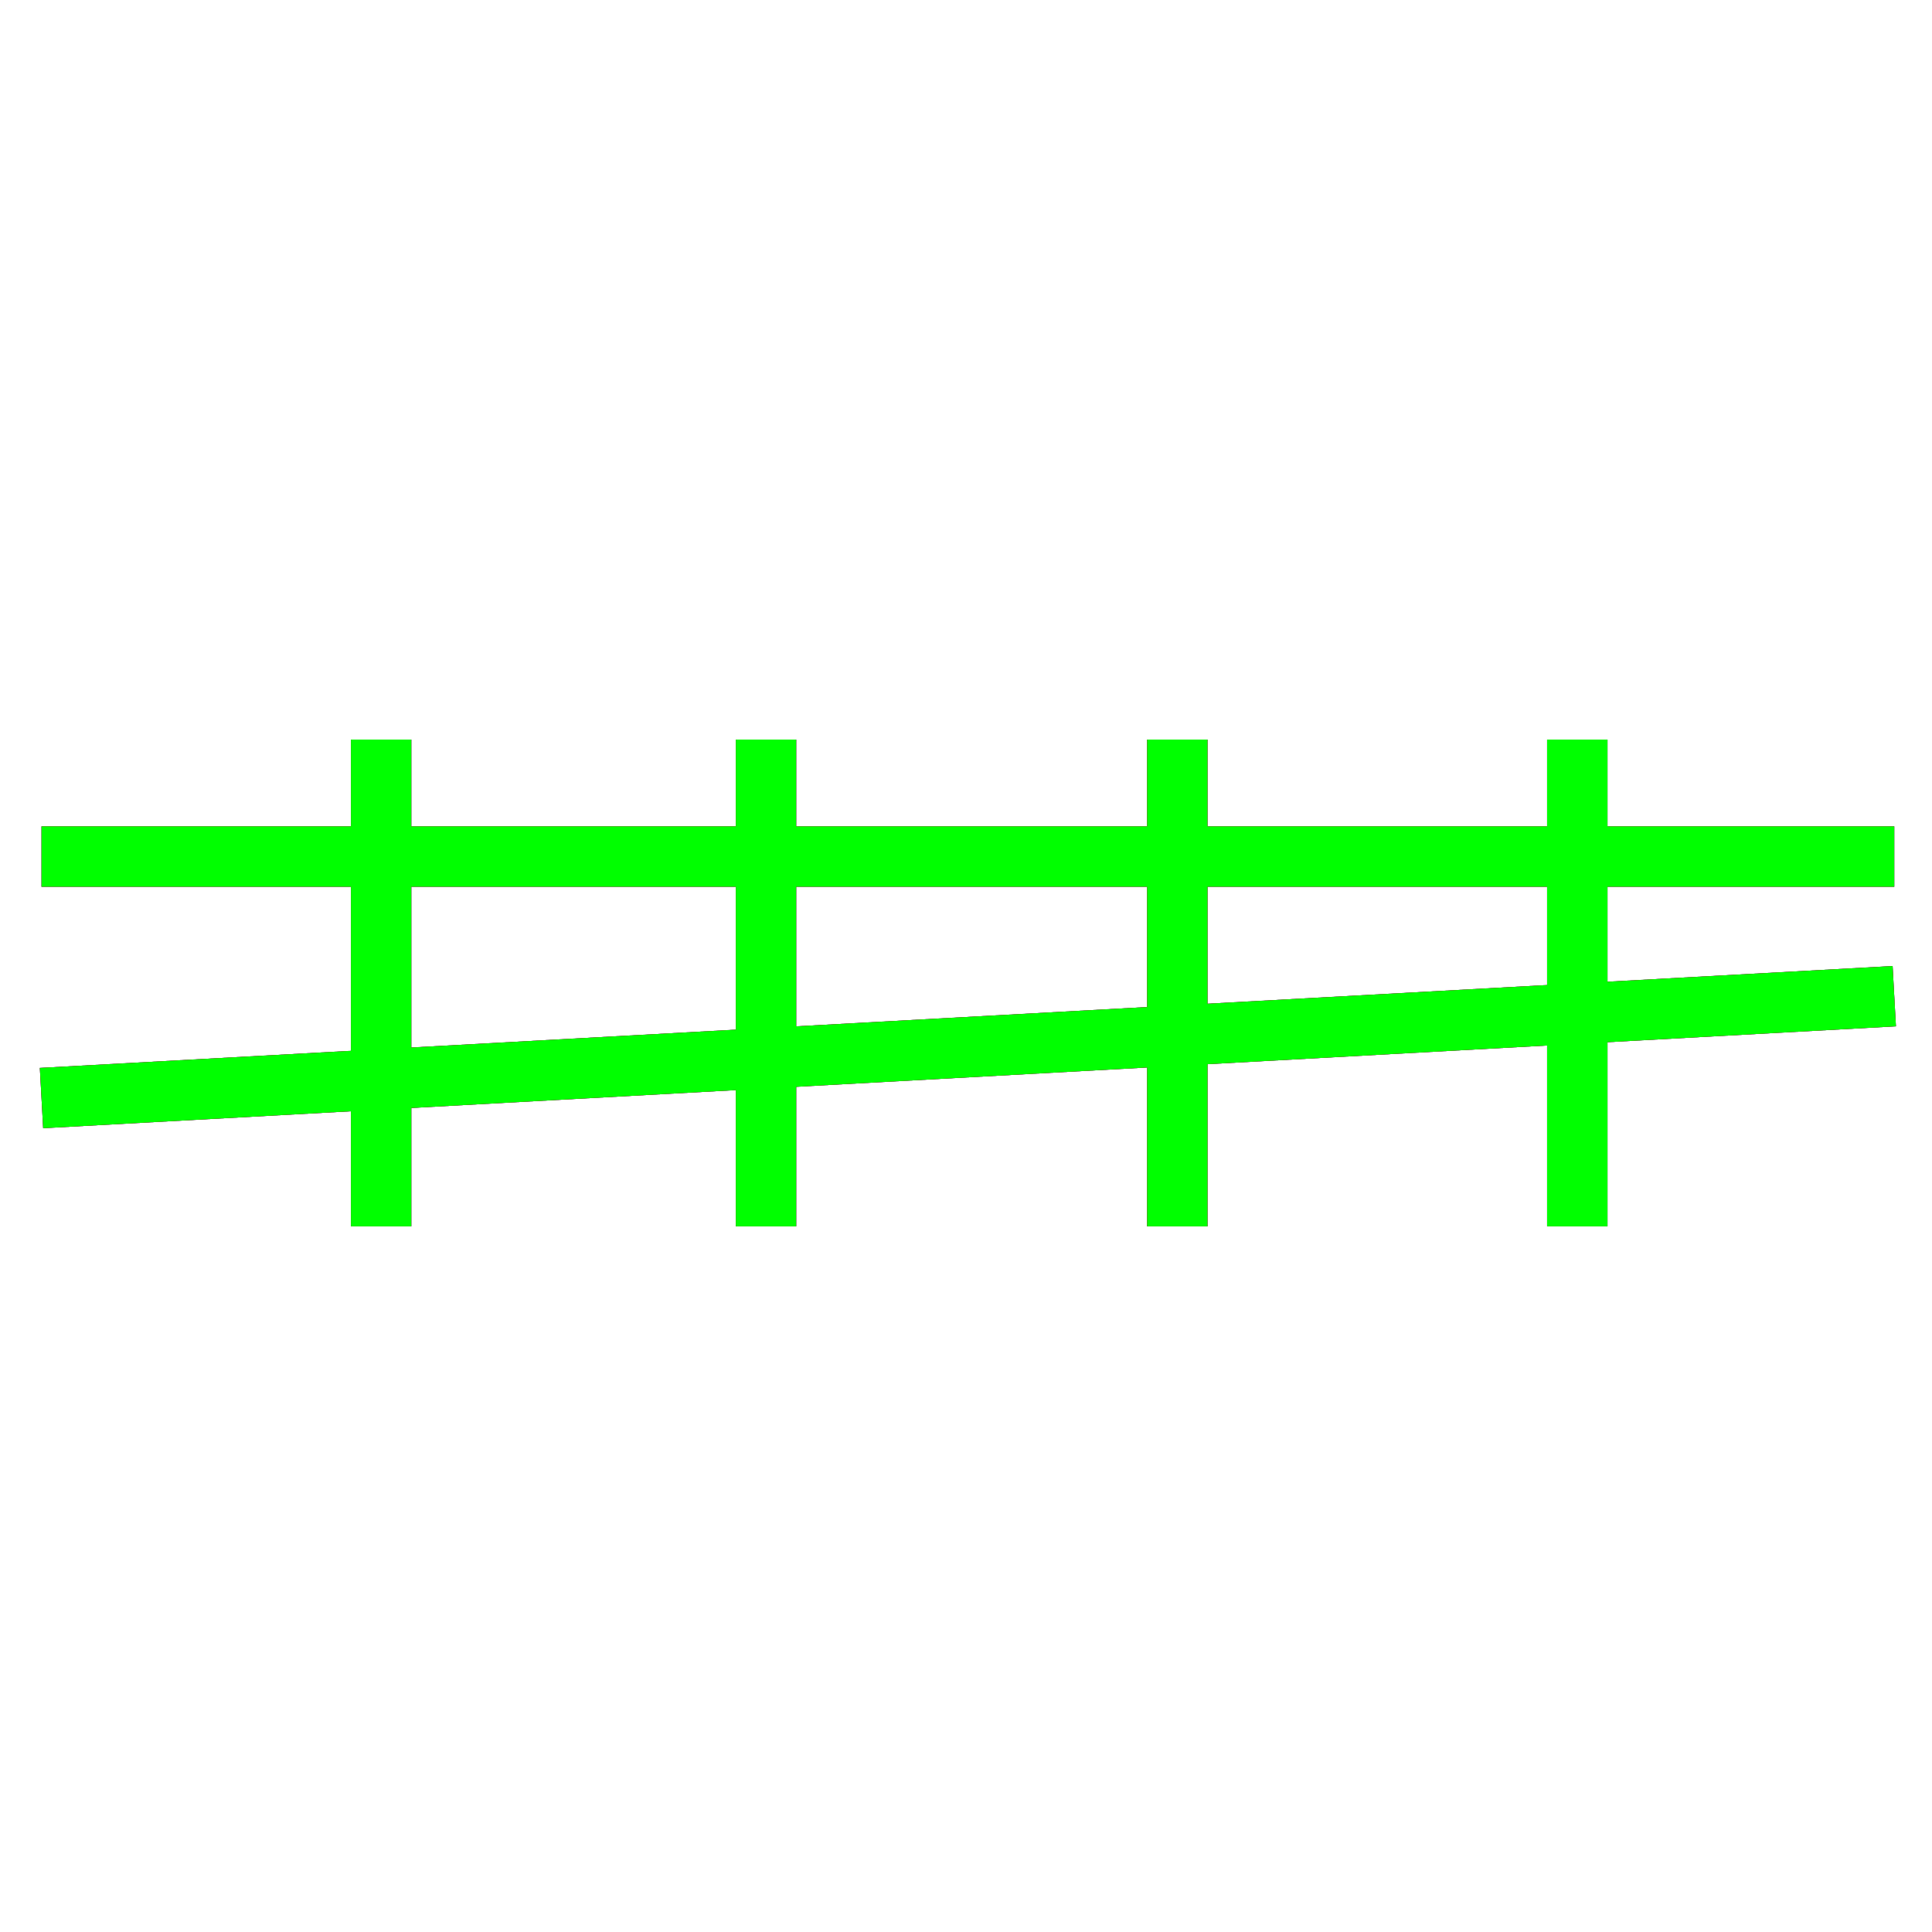 <?xml version="1.0" encoding="utf-8"?>
<!-- Generator: Adobe Illustrator 14.0.0, SVG Export Plug-In . SVG Version: 6.00 Build 43363)  -->
<!DOCTYPE svg PUBLIC "-//W3C//DTD SVG 1.1//EN" "http://www.w3.org/Graphics/SVG/1.1/DTD/svg11.dtd">
<svg version="1.1" id="图层_1" xmlns="http://www.w3.org/2000/svg" xmlns:xlink="http://www.w3.org/1999/xlink" x="0px" y="0px"
	 width="64px" height="64px" viewBox="0 0 64 64" enable-background="new 0 0 64 64" xml:space="preserve">
<g id="Blue">
	<line fill="none" stroke="#0000FF" stroke-width="2" x1="1.375" y1="28.375" x2="62.75" y2="28.375"/>
	<line fill="none" stroke="#0000FF" stroke-width="2" x1="62.75" y1="33" x2="1.375" y2="36.375"/>
	<line fill="none" stroke="#0000FF" stroke-width="2" x1="12.625" y1="24.5" x2="12.625" y2="40.625"/>
	<line fill="none" stroke="#0000FF" stroke-width="2" x1="25.375" y1="24.5" x2="25.375" y2="40.625"/>
	<line fill="none" stroke="#0000FF" stroke-width="2" x1="39" y1="24.5" x2="39" y2="40.625"/>
	<line fill="none" stroke="#0000FF" stroke-width="2" x1="52.25" y1="24.5" x2="52.25" y2="40.625"/>
</g>
<g id="Red">
	<line fill="none" stroke="#FF0000" stroke-width="2" x1="1.375" y1="28.375" x2="62.75" y2="28.375"/>
	<line fill="none" stroke="#FF0000" stroke-width="2" x1="62.75" y1="33" x2="1.375" y2="36.375"/>
	<line fill="none" stroke="#FF0000" stroke-width="2" x1="12.625" y1="24.5" x2="12.625" y2="40.625"/>
	<line fill="none" stroke="#FF0000" stroke-width="2" x1="25.375" y1="24.5" x2="25.375" y2="40.625"/>
	<line fill="none" stroke="#FF0000" stroke-width="2" x1="39" y1="24.5" x2="39" y2="40.625"/>
	<line fill="none" stroke="#FF0000" stroke-width="2" x1="52.25" y1="24.5" x2="52.25" y2="40.625"/>
</g>
<g id="White">
	<line fill="none" stroke="#00FF00" stroke-width="2" x1="1.375" y1="28.375" x2="62.75" y2="28.375"/>
	<line fill="none" stroke="#00FF00" stroke-width="2" x1="62.75" y1="33" x2="1.375" y2="36.375"/>
	<line fill="none" stroke="#00FF00" stroke-width="2" x1="12.625" y1="24.5" x2="12.625" y2="40.625"/>
	<line fill="none" stroke="#00FF00" stroke-width="2" x1="25.375" y1="24.5" x2="25.375" y2="40.625"/>
	<line fill="none" stroke="#00FF00" stroke-width="2" x1="39" y1="24.5" x2="39" y2="40.625"/>
	<line fill="none" stroke="#00FF00" stroke-width="2" x1="52.25" y1="24.5" x2="52.25" y2="40.625"/>
</g>
</svg>
